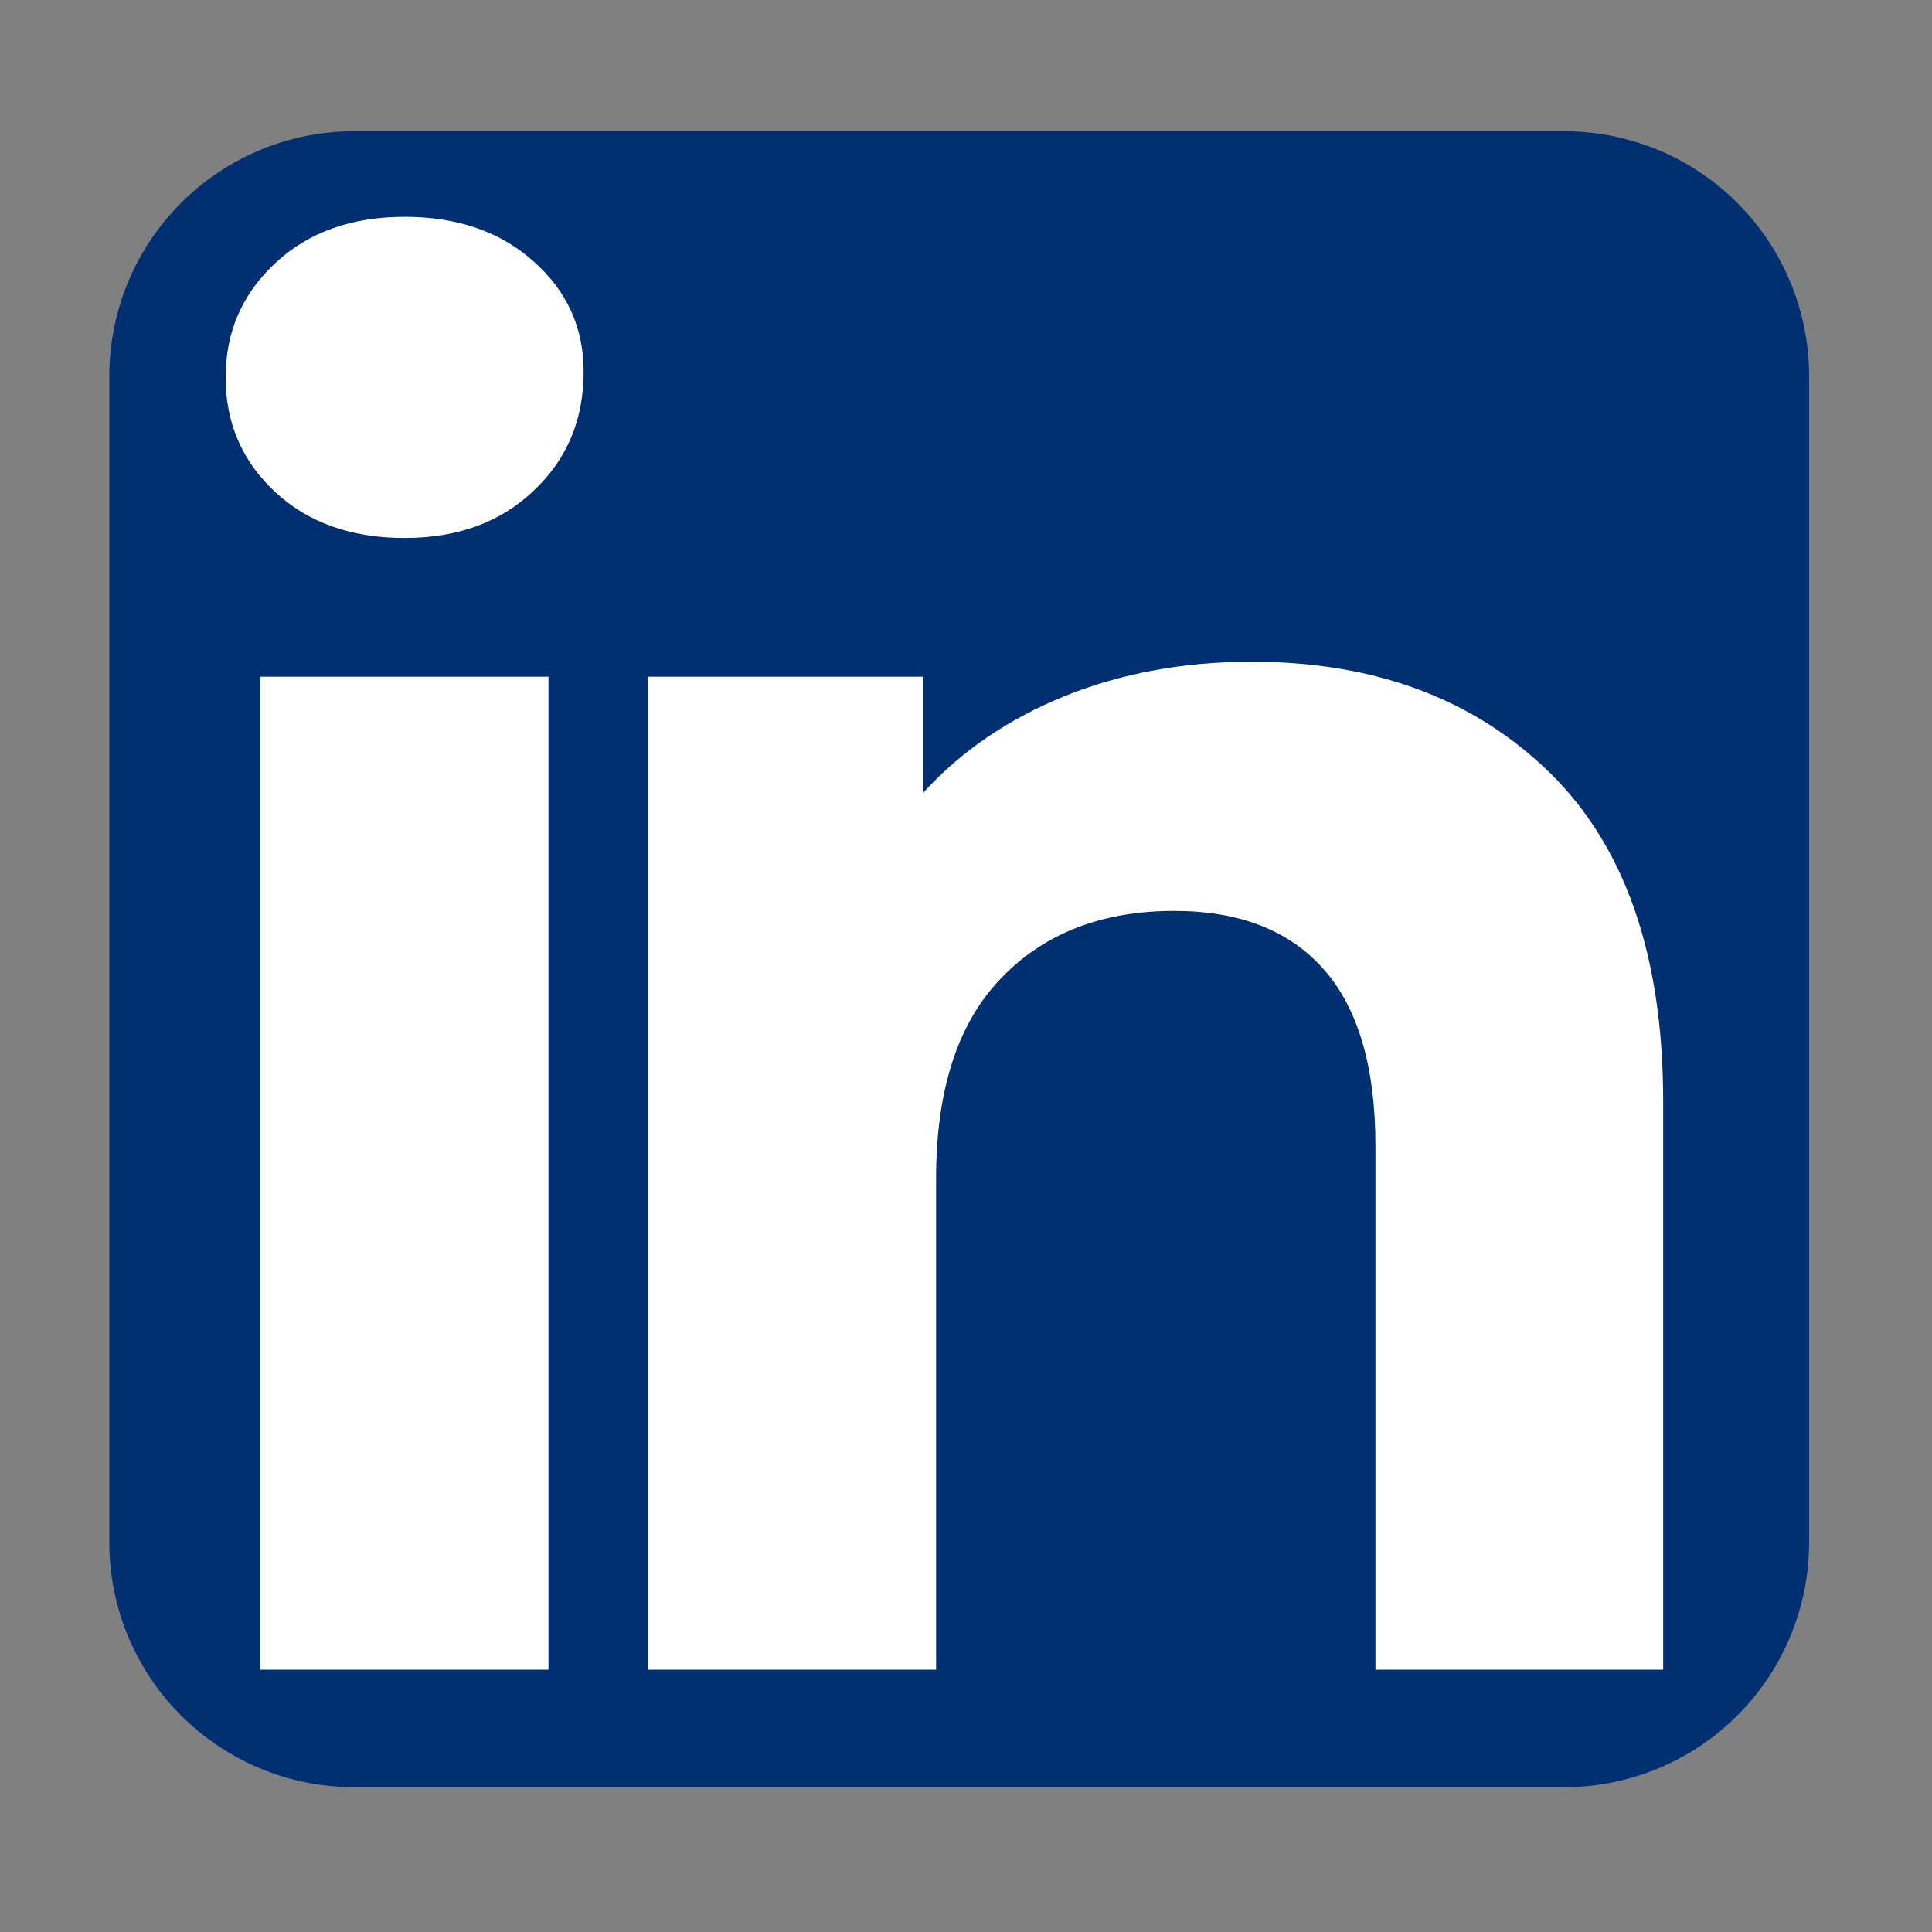<svg xmlns="http://www.w3.org/2000/svg" xmlns:xlink="http://www.w3.org/1999/xlink" width="94" zoomAndPan="magnify" viewBox="0 0 70.5 70.5" height="94" preserveAspectRatio="xMidYMid meet" version="1.0"><rect x="0" y="0" width="70.5" height="70.5" fill="#808080" stroke="none"/><defs><g/><clipPath id="02abb6caa9"><path d="M 3.75 4.555 L 66.066 4.555 L 66.066 65.215 L 3.75 65.215 Z M 3.75 4.555 " clip-rule="nonzero"/></clipPath><clipPath id="fe63a2af07"><path d="M 12.922 4.789 L 57.078 4.789 C 59.449 4.789 61.723 5.73 63.398 7.406 C 65.074 9.082 66.016 11.355 66.016 13.727 L 66.016 56.277 C 66.016 58.648 65.074 60.922 63.398 62.598 C 61.723 64.273 59.449 65.215 57.078 65.215 L 12.922 65.215 C 10.555 65.215 8.281 64.273 6.605 62.598 C 4.93 60.922 3.988 58.648 3.988 56.277 L 3.988 13.727 C 3.988 11.355 4.93 9.082 6.605 7.406 C 8.281 5.73 10.555 4.789 12.922 4.789 Z M 12.922 4.789 " clip-rule="nonzero"/></clipPath></defs><g clip-path="url(#02abb6caa9)"><g clip-path="url(#fe63a2af07)"><path fill="#003071" d="M 3.988 4.789 L 66.066 4.789 L 66.066 65.215 L 3.988 65.215 Z M 3.988 4.789 " fill-opacity="1" fill-rule="nonzero"/></g></g><g fill="#ffffff" fill-opacity="1"><g transform="translate(4.656, 60.928)"><g><path d="M 4.844 -36.234 L 15.359 -36.234 L 15.359 0 L 4.844 0 Z M 10.109 -41.297 C 8.172 -41.297 6.598 -41.852 5.391 -42.969 C 4.18 -44.094 3.578 -45.488 3.578 -47.156 C 3.578 -48.812 4.18 -50.203 5.391 -51.328 C 6.598 -52.453 8.172 -53.016 10.109 -53.016 C 12.035 -53.016 13.602 -52.473 14.812 -51.391 C 16.031 -50.316 16.641 -48.973 16.641 -47.359 C 16.641 -45.609 16.031 -44.16 14.812 -43.016 C 13.602 -41.867 12.035 -41.297 10.109 -41.297 Z M 10.109 -41.297 "/></g></g></g><g fill="#ffffff" fill-opacity="1"><g transform="translate(18.799, 60.928)"><g><path d="M 26.875 -36.781 C 31.363 -36.781 34.988 -35.43 37.75 -32.734 C 40.508 -30.035 41.891 -26.039 41.891 -20.75 L 41.891 0 L 31.391 0 L 31.391 -19.125 C 31.391 -22 30.758 -24.145 29.5 -25.562 C 28.25 -26.977 26.43 -27.688 24.047 -27.688 C 21.398 -27.688 19.289 -26.863 17.719 -25.219 C 16.145 -23.582 15.359 -21.148 15.359 -17.922 L 15.359 0 L 4.844 0 L 4.844 -36.234 L 14.891 -36.234 L 14.891 -32 C 16.273 -33.52 18 -34.695 20.062 -35.531 C 22.133 -36.363 24.406 -36.781 26.875 -36.781 Z M 26.875 -36.781 "/></g></g></g></svg>